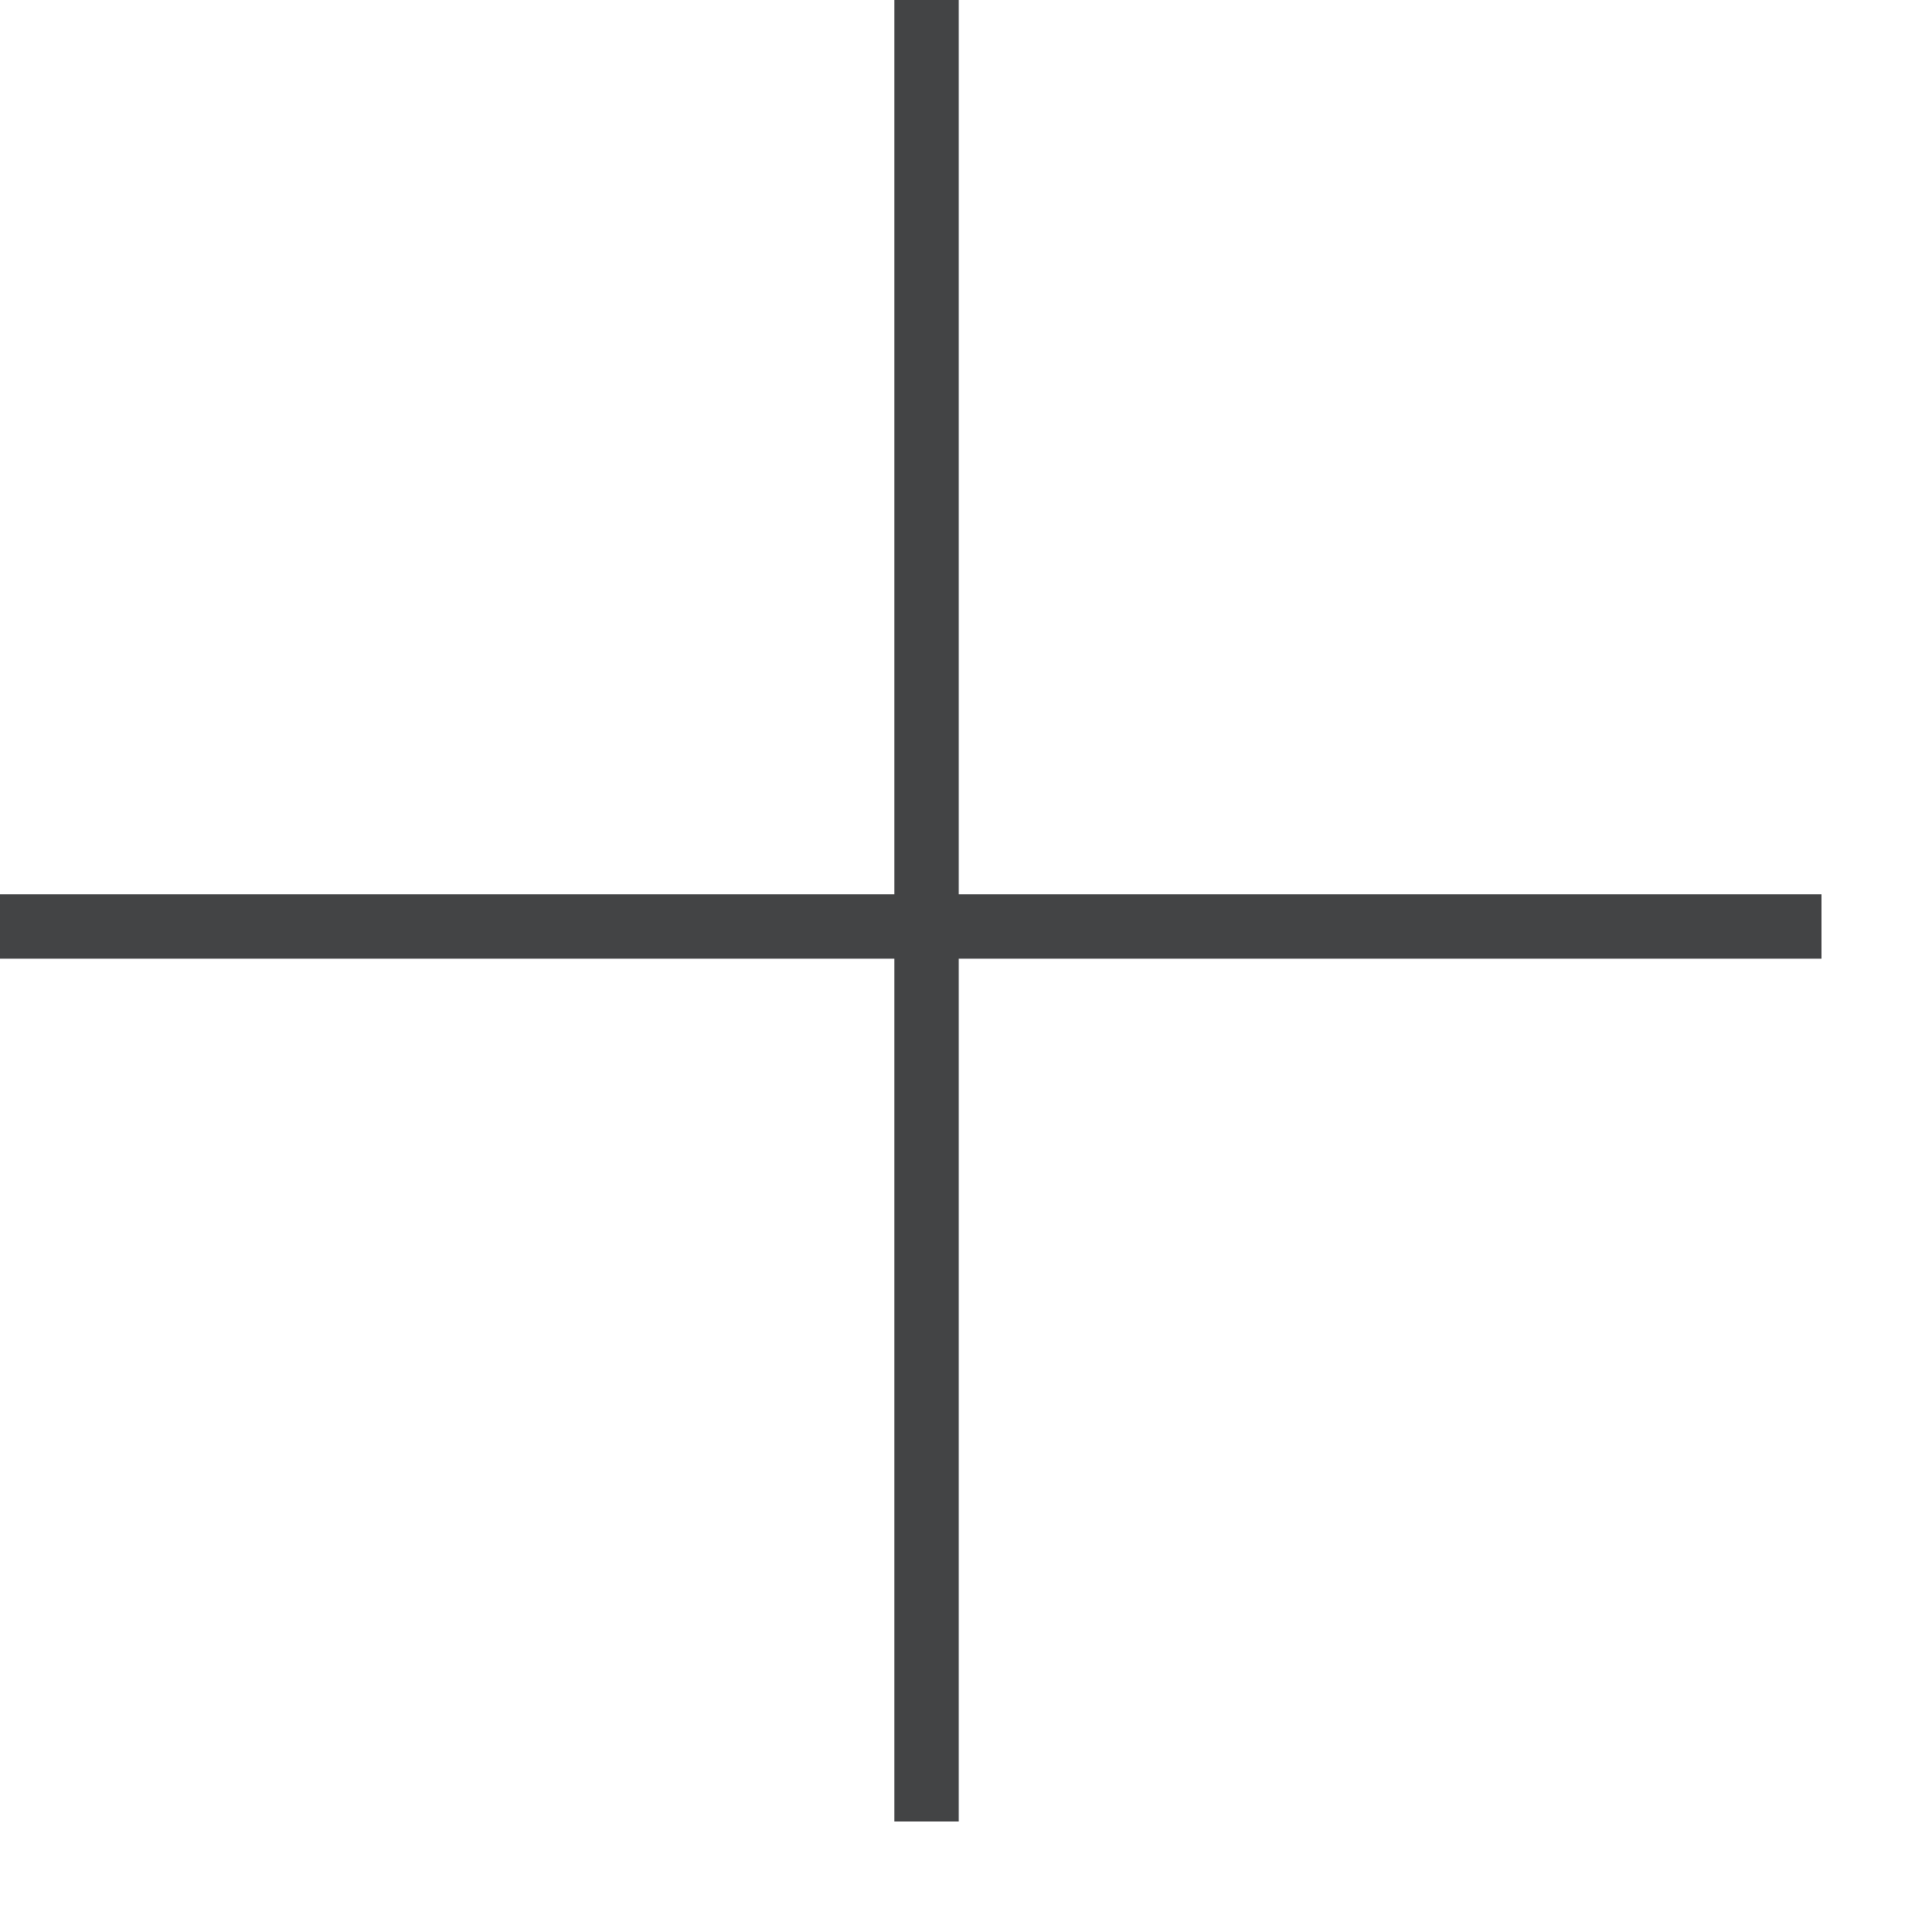 <svg width="30" height="30" viewBox="0 0 30 30" fill="none" xmlns="http://www.w3.org/2000/svg">
<line x1="14.387" y1="28.284" x2="14.387" y2="-2.69244e-05" stroke="#434445"/>
<line x1="4.21468e-08" y1="14.386" x2="28.284" y2="14.386" stroke="#434445"/>
</svg>
